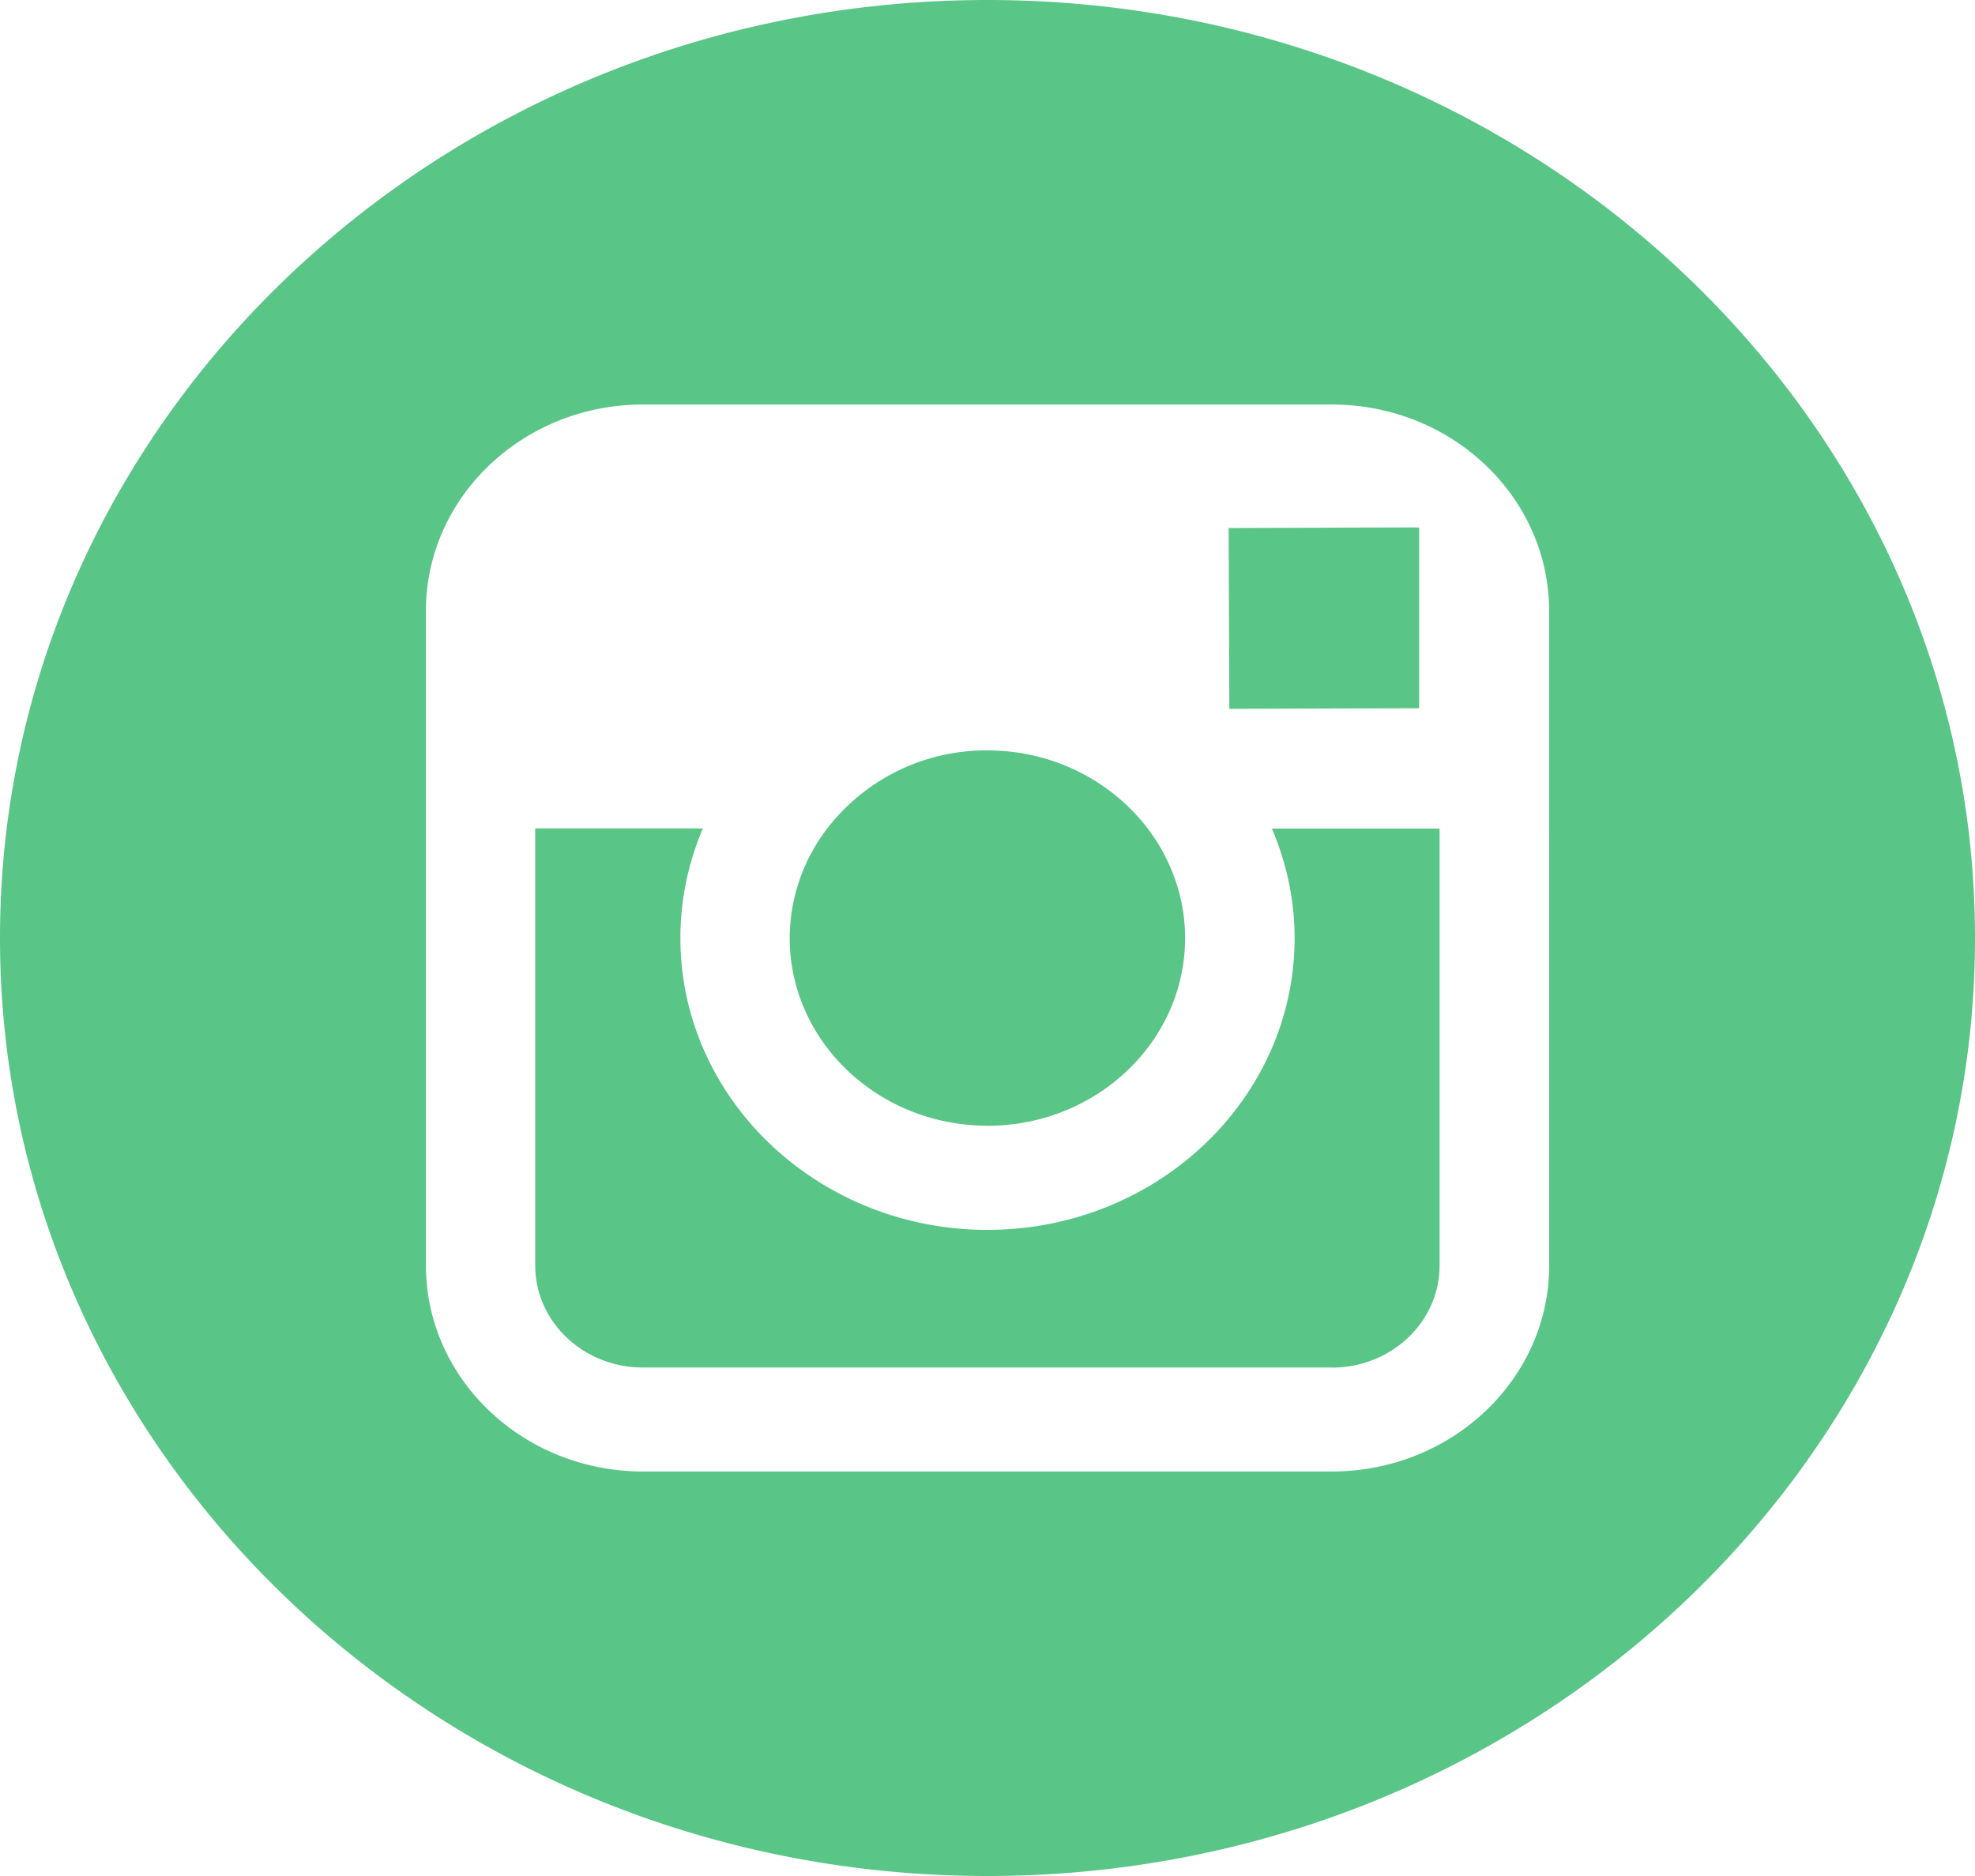 <svg xmlns="http://www.w3.org/2000/svg" width="20" height="19" viewBox="0 0 20 19">
    <path fill="#59C587" fill-rule="evenodd" d="M9.999 19C4.486 19 0 14.738 0 9.5 0 4.262 4.486 0 9.999 0 15.513 0 20 4.263 20 9.5c0 5.238-4.487 9.5-10.001 9.5zm5.688-10.609V6.187c0-1.153-.985-2.09-2.199-2.09H6.51c-1.212 0-2.197.937-2.197 2.09v6.629c0 1.15.985 2.087 2.197 2.087h6.978c1.214 0 2.2-.936 2.2-2.087V8.39zm-2.199 5.459H6.51c-.602 0-1.09-.463-1.09-1.034V8.39h1.698A2.823 2.823 0 0 0 6.89 9.5c0 1.63 1.394 2.956 3.109 2.956 1.717 0 3.111-1.327 3.111-2.956 0-.39-.084-.766-.23-1.108h1.698v4.425c0 .571-.488 1.034-1.09 1.034zm-1.046-8.502l1.678-.006h.251v1.831l-1.922.006-.007-1.831zm-2.443 6.053c-1.103 0-2.002-.852-2.002-1.902a1.83 1.83 0 0 1 .38-1.108A2.03 2.03 0 0 1 9.999 7.6c.669 0 1.26.314 1.624.792.236.313.378.695.378 1.108 0 1.05-.899 1.902-2.002 1.902z"/>
</svg>
